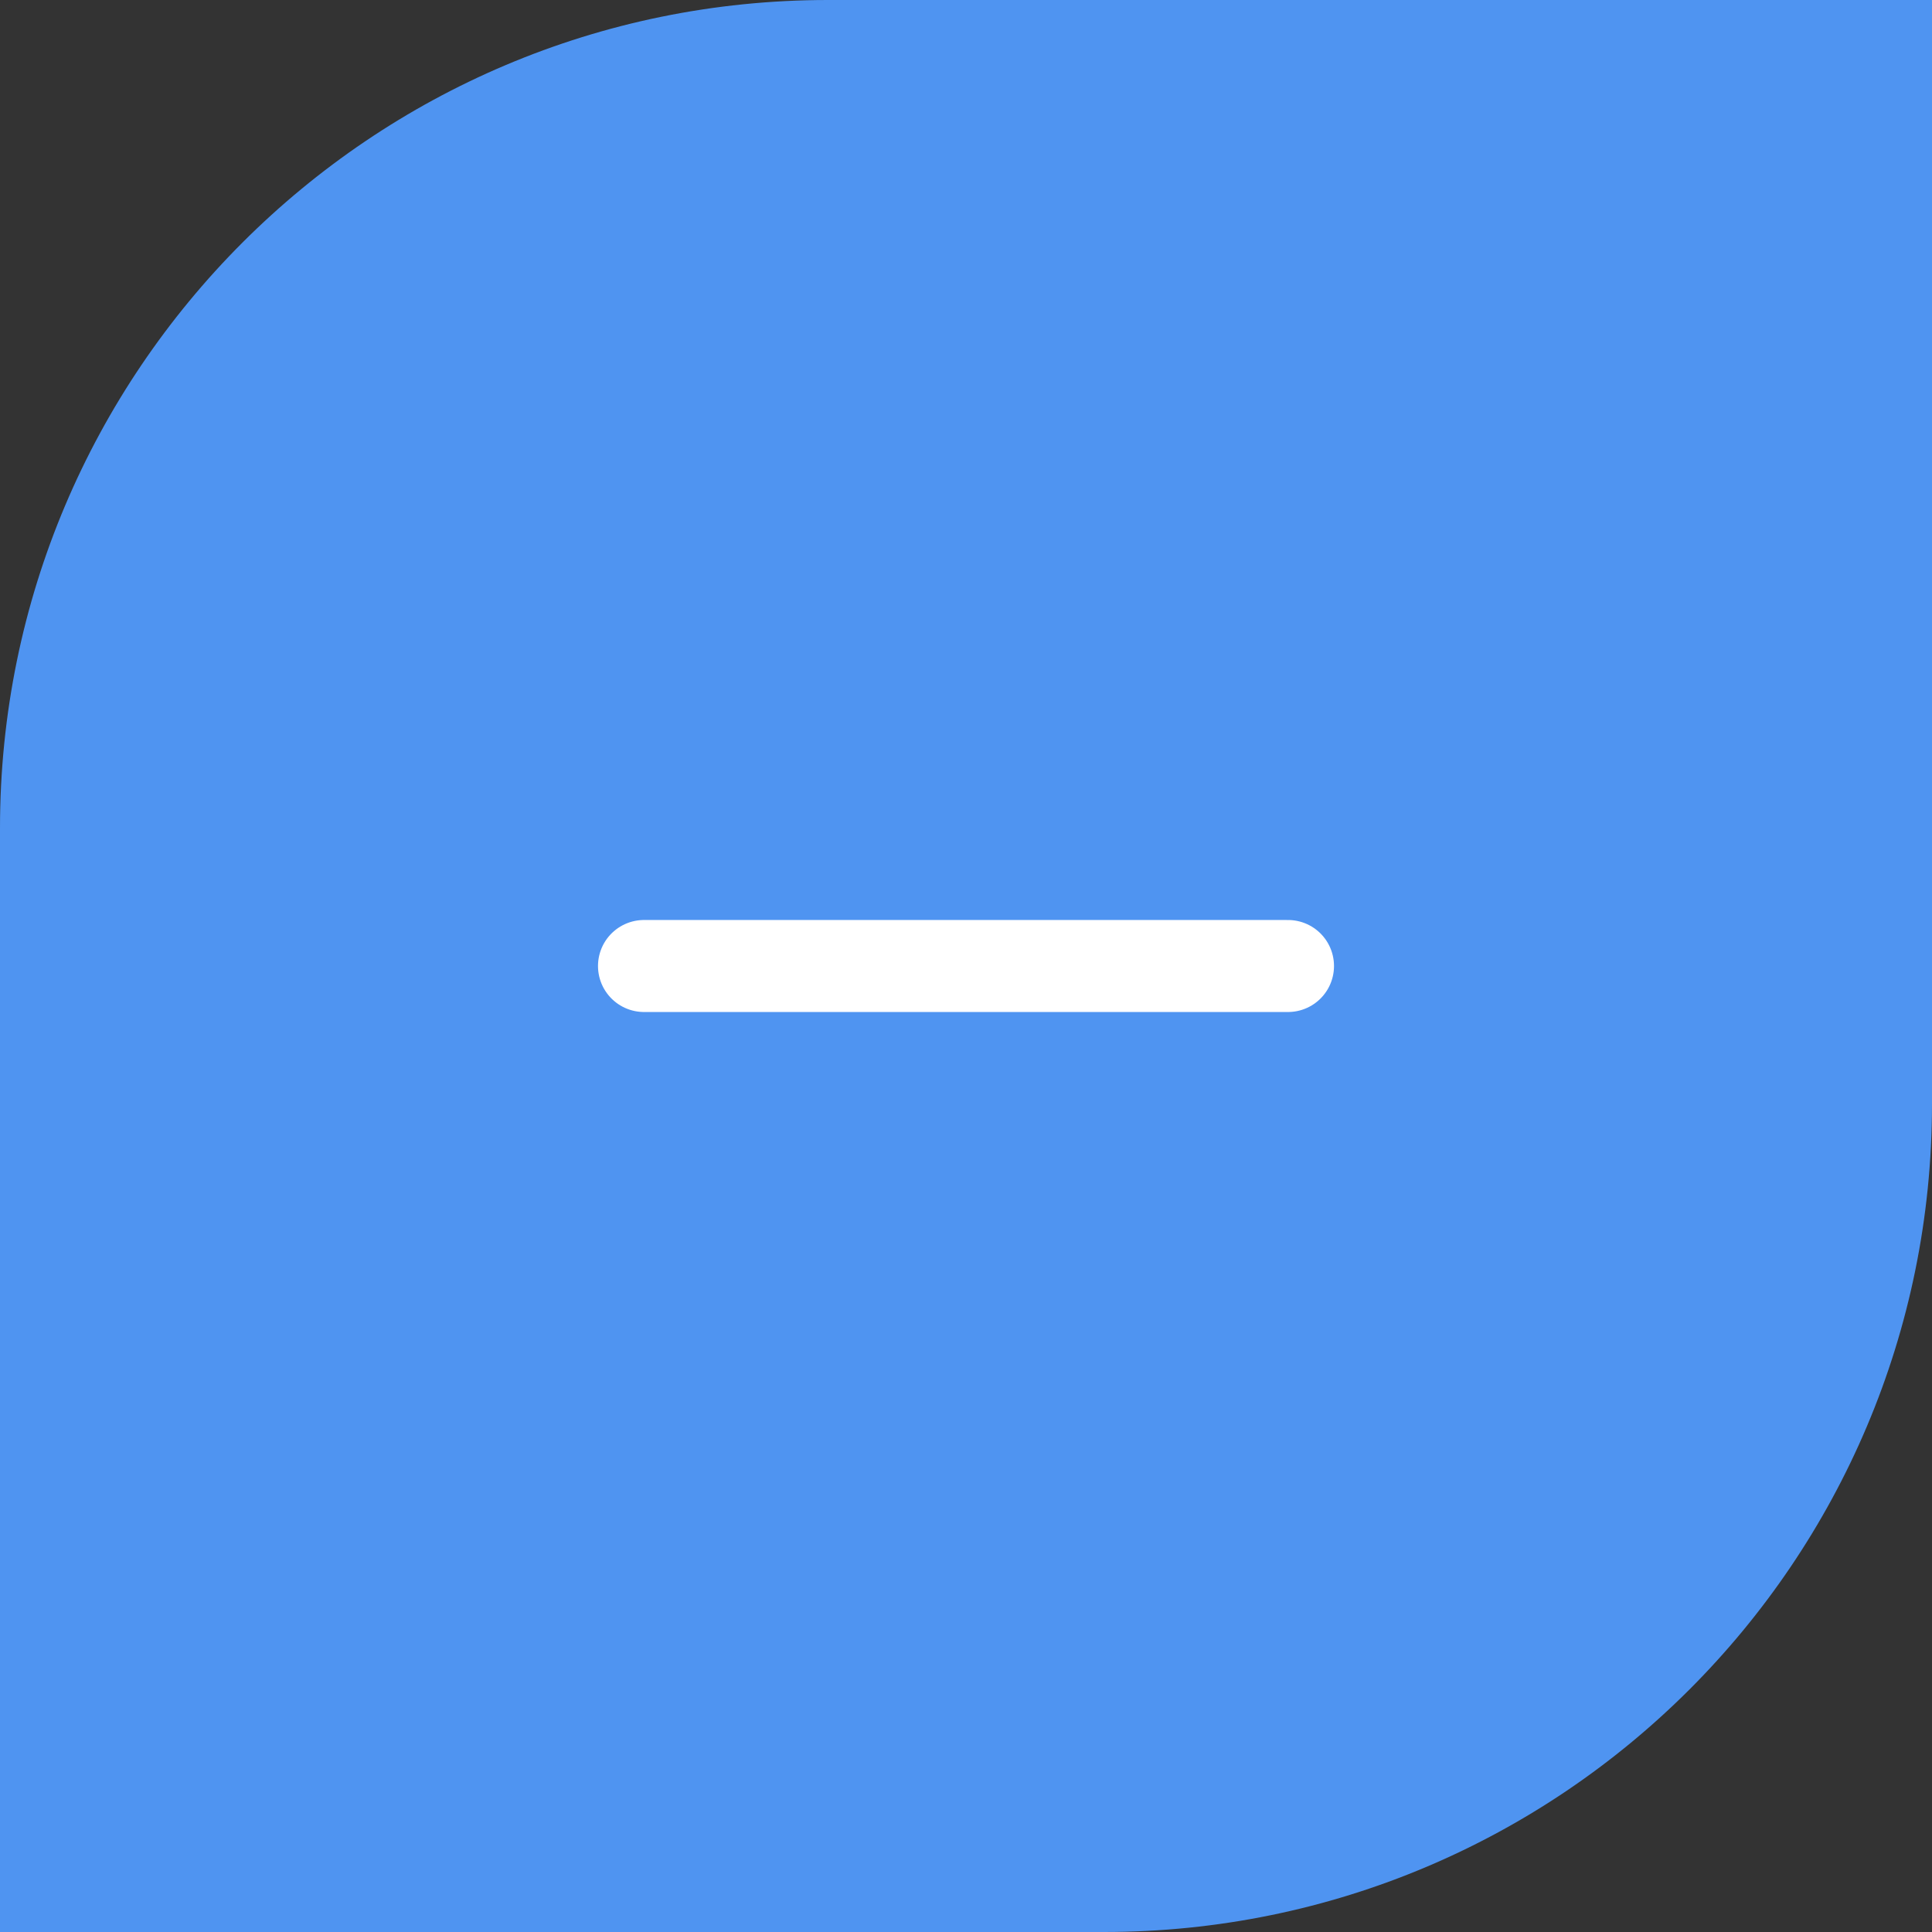 <svg width="42" height="42" viewBox="0 0 42 42" fill="none" xmlns="http://www.w3.org/2000/svg">
<rect x="0" y="0" width="42" height="42" fill="#333333" stroke="none"/>
<path d="M0 18C0 8.059 8.059 0 18 0H42V24C42 33.941 33.941 42 24 42H0V18Z" fill="#4F94F1"/>
<path d="M14 21H28" stroke="white" stroke-width="2" stroke-linecap="round" stroke-linejoin="round"/>
</svg>
